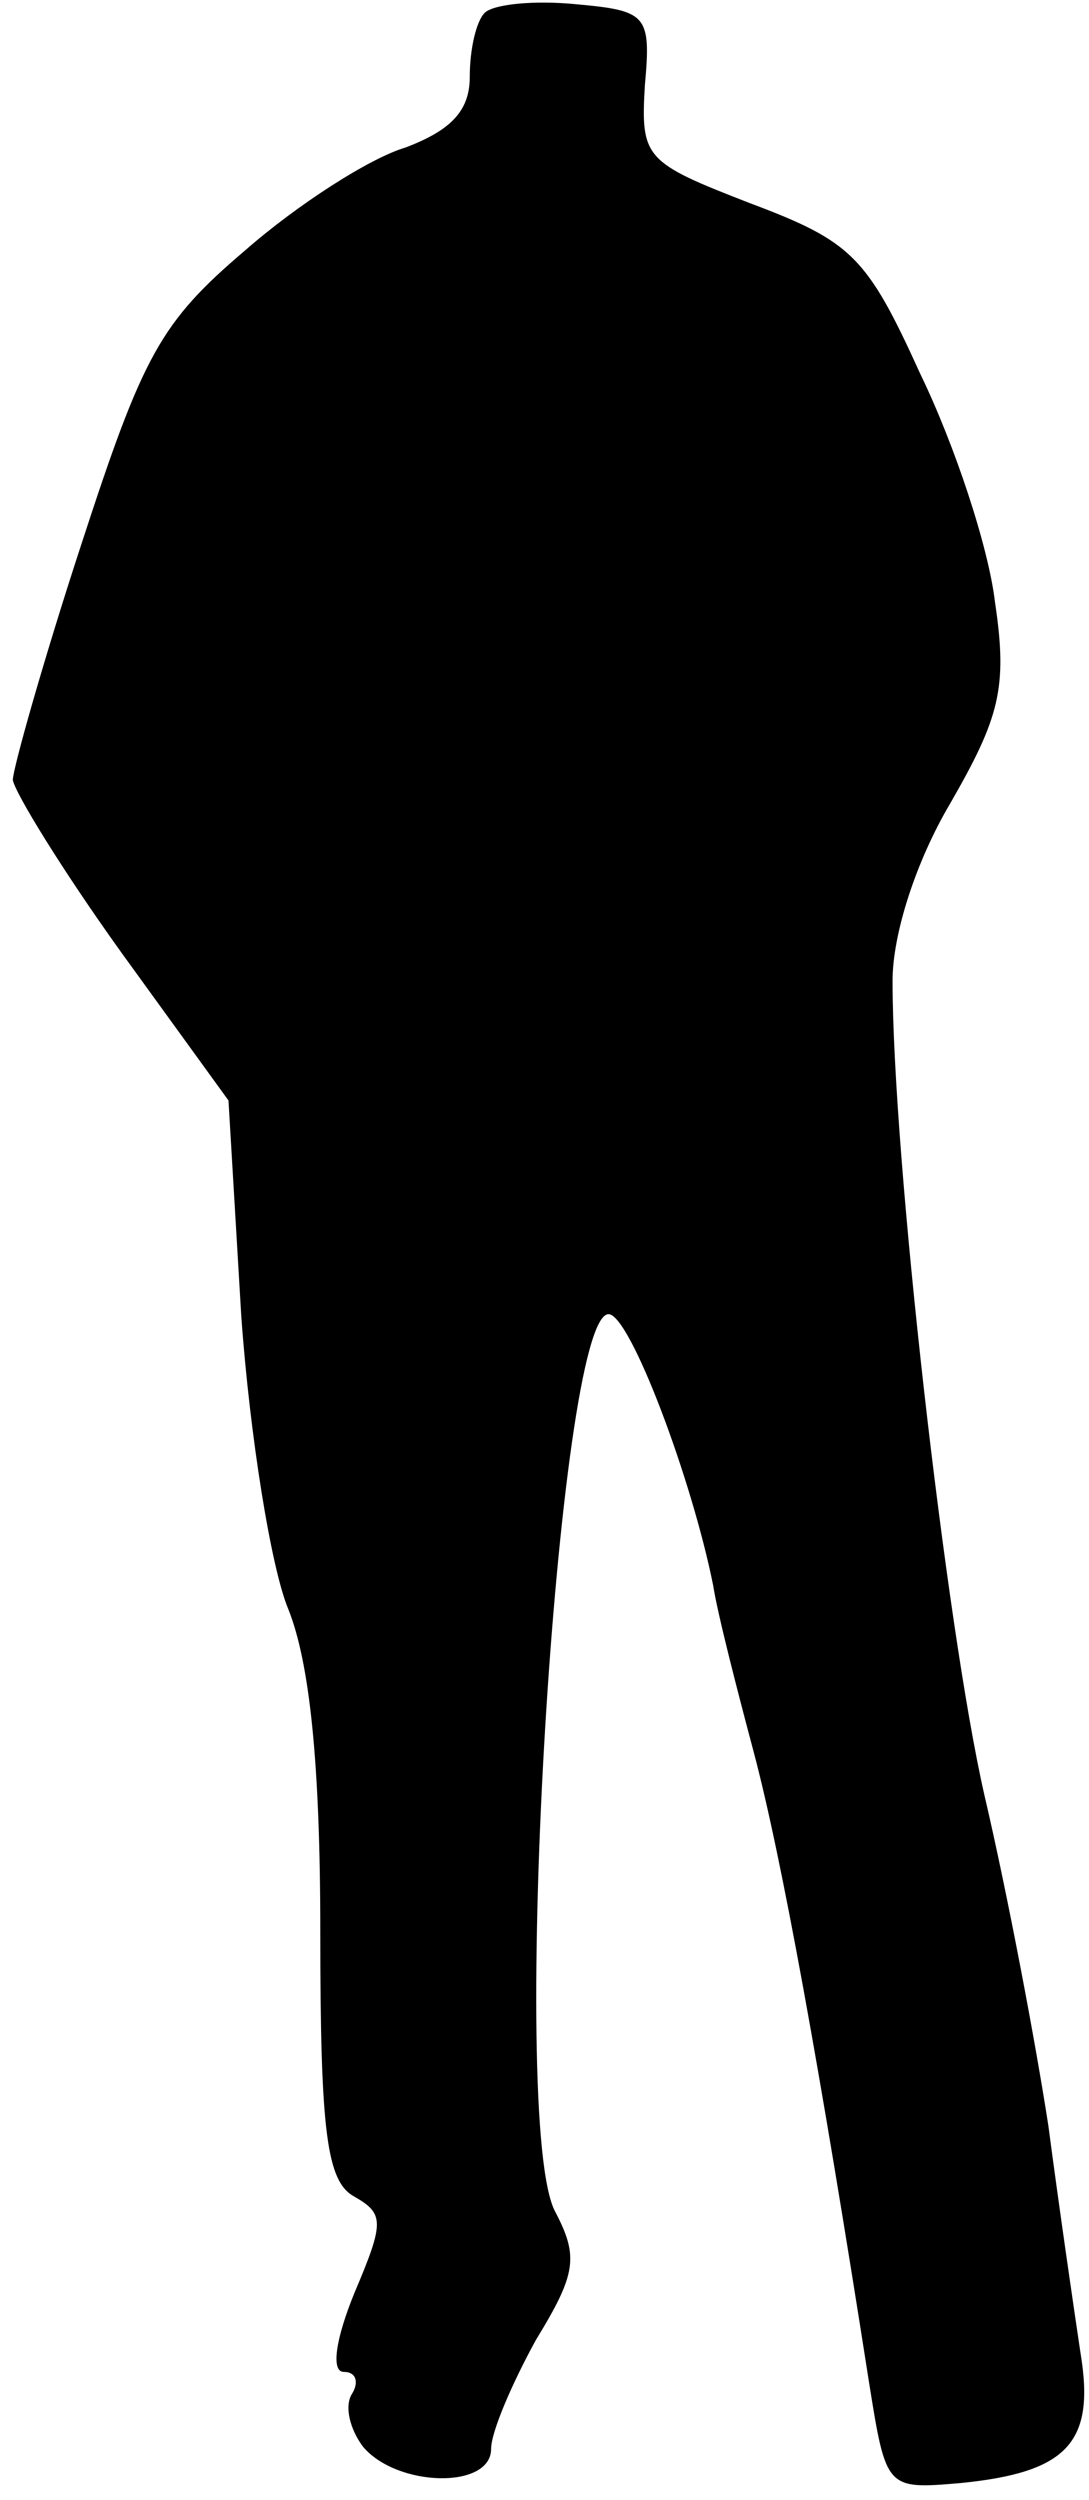 <?xml version="1.0" standalone="no"?>
<!DOCTYPE svg PUBLIC "-//W3C//DTD SVG 20010904//EN"
 "http://www.w3.org/TR/2001/REC-SVG-20010904/DTD/svg10.dtd">
<svg version="1.0" xmlns="http://www.w3.org/2000/svg"
 width="51pt" height="117pt" viewBox="0 0 51 117"
 preserveAspectRatio="xMidYMid meet">
<g transform="translate(0,117) scale(0.1,-0.1)"
fill="#000000" stroke="none">
<path fill="#000000" stroke="none" d="M227 1164 c-4 -4 -7 -17 -7 -30 0 -16
-9 -25 -30 -33 -17 -5 -51 -27 -75 -48 -40 -34 -48 -49 -77 -138 -18 -55 -32
-105 -32 -110 1 -6 23 -42 51 -81 l50 -69 6 -101 c4 -56 14 -118 22 -137 10
-25 15 -72 15 -151 0 -94 3 -117 16 -124 14 -8 14 -12 0 -45 -9 -22 -11 -37
-5 -37 6 0 7 -5 4 -10 -4 -6 -1 -17 5 -25 16 -19 60 -20 60 -1 0 8 10 31 21
51 19 31 20 39 9 60 -22 41 1 420 25 420 10 0 39 -77 49 -127 2 -13 11 -48 19
-78 13 -49 31 -148 54 -295 8 -50 8 -50 43 -47 50 5 63 19 56 61 -3 20 -10 68
-15 106 -6 39 -19 108 -30 155 -18 79 -43 299 -43 381 0 22 11 56 27 83 23 40
27 54 21 94 -3 26 -19 74 -35 107 -25 55 -32 62 -80 80 -49 19 -51 21 -49 55
3 33 1 35 -32 38 -20 2 -39 0 -43 -4z"/>
</g>
</svg>
